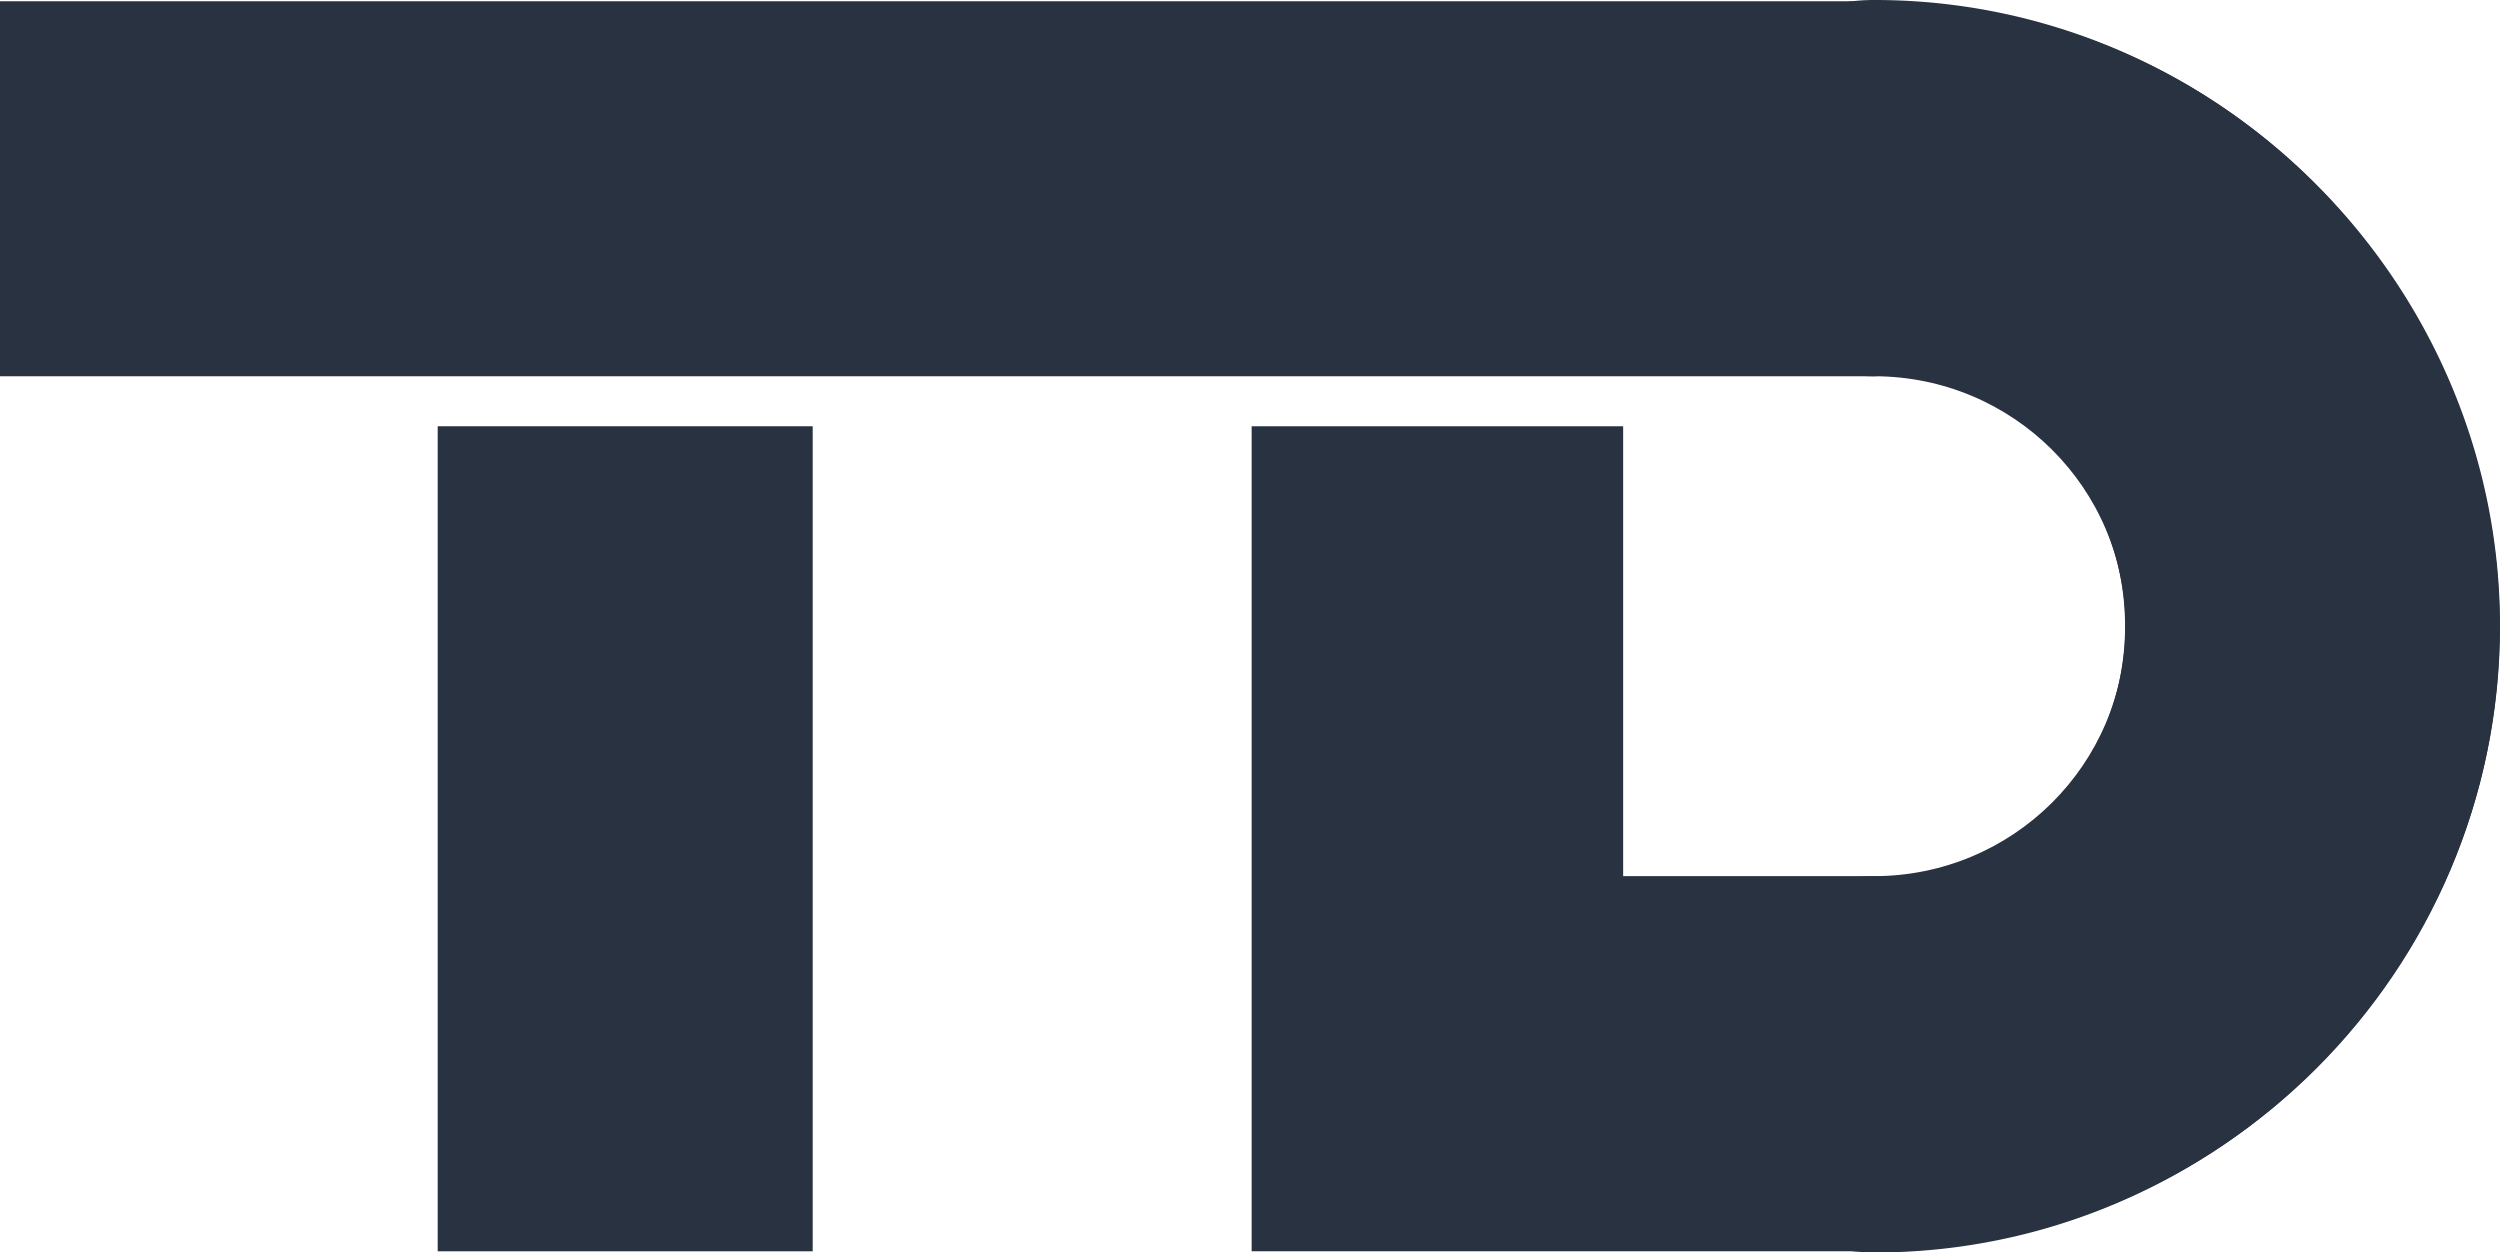 <?xml version="1.0" encoding="UTF-8" standalone="no"?>
<!-- Created with Inkscape (http://www.inkscape.org/) -->

<svg
   width="1000"
   height="501"
   viewBox="0 0 1000 501"
   version="1.1"
   id="svg1"
   inkscape:version="1.3.2 (091e20e, 2023-11-25, custom)"
   sodipodi:docname="drawing-5.svg"
   xmlns:inkscape="http://www.inkscape.org/namespaces/inkscape"
   xmlns:sodipodi="http://sodipodi.sourceforge.net/DTD/sodipodi-0.dtd"
   xmlns="http://www.w3.org/2000/svg"
   xmlns:svg="http://www.w3.org/2000/svg">
  <sodipodi:namedview
     id="namedview1"
     pagecolor="#ffffff"
     bordercolor="#000000"
     borderopacity="0.25"
     inkscape:showpageshadow="2"
     inkscape:pageopacity="0.0"
     inkscape:pagecheckerboard="0"
     inkscape:deskcolor="#d1d1d1"
     inkscape:document-units="px"
     inkscape:zoom="0.5375321"
     inkscape:cx="233.47443"
     inkscape:cy="646.47302"
     inkscape:window-width="1920"
     inkscape:window-height="1017"
     inkscape:window-x="-8"
     inkscape:window-y="-8"
     inkscape:window-maximized="1"
     inkscape:current-layer="layer1"
     showguides="true"
     showgrid="true">
    <sodipodi:guide
       position="220.463,1080"
       orientation="0,-1"
       id="guide4"
       inkscape:locked="false" />
    <sodipodi:guide
       position="161.267,579"
       orientation="0,-1"
       id="guide5"
       inkscape:locked="false" />
    <sodipodi:guide
       position="-0.5,1032.74"
       orientation="1,0"
       id="guide6"
       inkscape:locked="false" />
    <sodipodi:guide
       position="1000,829.5"
       orientation="1,0"
       id="guide7"
       inkscape:locked="false" />
    <sodipodi:guide
       position="412.868,929.5"
       orientation="0,-1"
       id="guide29"
       inkscape:locked="false" />
    <sodipodi:guide
       position="649.261,826.277"
       orientation="1,0"
       id="guide30"
       inkscape:locked="false" />
    <sodipodi:guide
       position="749.72,729.538"
       orientation="0,-1"
       id="guide31"
       inkscape:locked="false" />
    <sodipodi:guide
       position="850.179,829.067"
       orientation="1,0"
       id="guide32"
       inkscape:locked="false" />
    <sodipodi:guide
       position="175.078,915.03"
       orientation="1,0"
       id="guide35"
       inkscape:locked="false" />
    <sodipodi:guide
       position="325.078,915.03"
       orientation="1,0"
       id="guide36"
       inkscape:locked="false" />
    <sodipodi:guide
       position="500.658,915.029"
       orientation="1,0"
       id="guide37"
       inkscape:locked="false" />
    <sodipodi:guide
       position="754.045,929.82"
       orientation="1,0"
       id="guide42"
       inkscape:locked="false" />
    <inkscape:grid
       id="grid42"
       units="px"
       originx="-40"
       originy="-289.5"
       spacingx="1"
       spacingy="1"
       empcolor="#0099e5"
       empopacity="0.302"
       color="#0099e5"
       opacity="0.149"
       empspacing="5"
       dotted="false"
       gridanglex="30"
       gridanglez="30"
       visible="true" />
  </sodipodi:namedview>
  <defs
     id="defs1" />
  <g
     inkscape:label="Layer 1"
     inkscape:groupmode="layer"
     id="layer1"
     transform="translate(-40,-289.5)">
    <path
       d="m 40,290 v 150 h 749.566 c 55.566,0 100.613,44.763 100.613,99.98 0,55.217 -45.047,99.98 -100.613,99.98 H 689.262 V 460 H 540.658 v 330 h 148.604 1.396 99.238 C 927.966,790 1039.897,678.069 1039.897,540 1039.737,409.046 934.019,290.077 789.896,290 Z"
       style="fill:#293241;stroke-width:1.001;stroke-linecap:round;paint-order:fill markers stroke"
       id="path37"
       sodipodi:nodetypes="ccsssccccccsccc"
       inkscape:export-filename="logo.ico"
       inkscape:export-xdpi="1.536159"
       inkscape:export-ydpi="1.536159" />
    <path
       id="path41"
       style="fill:#293241;fill-opacity:1;stroke-linecap:round;paint-order:fill markers stroke"
       d="m 789.566,289.5 a 75.25,75.25 0 0 0 -75.25,75.25 75.25,75.25 0 0 0 75.25,75.25 75.25,75.25 0 0 0 4.479,-0.32 c 54.085,2.127 95.979,45.236 95.979,100.32 0,54.541 -41.073,97.336 -94.383,100.242 A 75.25,75.25 0 0 0 789.896,640 a 75.25,75.25 0 0 0 -75.25,75.25 75.25,75.25 0 0 0 75.25,75.25 C 927.228,790.5 1040,677.367 1040,540 1040,402.633 927.228,289.5 789.896,289.5 v 0.008 a 75.25,75.25 0 0 0 -0.33,-0.008 z"
       inkscape:transform-center-x="-83.715934"
       inkscape:transform-center-y="5.1832327e-06" />
    <rect
       style="fill:#293241;fill-opacity:1;stroke:none;stroke-width:145.656;stroke-linecap:round;stroke-dasharray:none;stroke-opacity:1;paint-order:fill markers stroke"
       id="rect32"
       width="150"
       height="330.021"
       x="215.078"
       y="460" />
    <path
       d="M 689.262,790 H 540.658 v 0.5 h 148.604 z"
       style="display:none;fill:#7d8fad;stroke-width:146.871;stroke-linecap:round;paint-order:fill markers stroke"
       id="path34"
       sodipodi:nodetypes="ccccc" />
    <path
       style="display:none;fill:#8c9cb6;fill-opacity:1;stroke:none;stroke-width:150;stroke-linecap:round;stroke-dasharray:none;stroke-opacity:1;paint-order:fill markers stroke"
       d="M 789.896,790 V 290"
       id="path38" />
  </g>
</svg>
